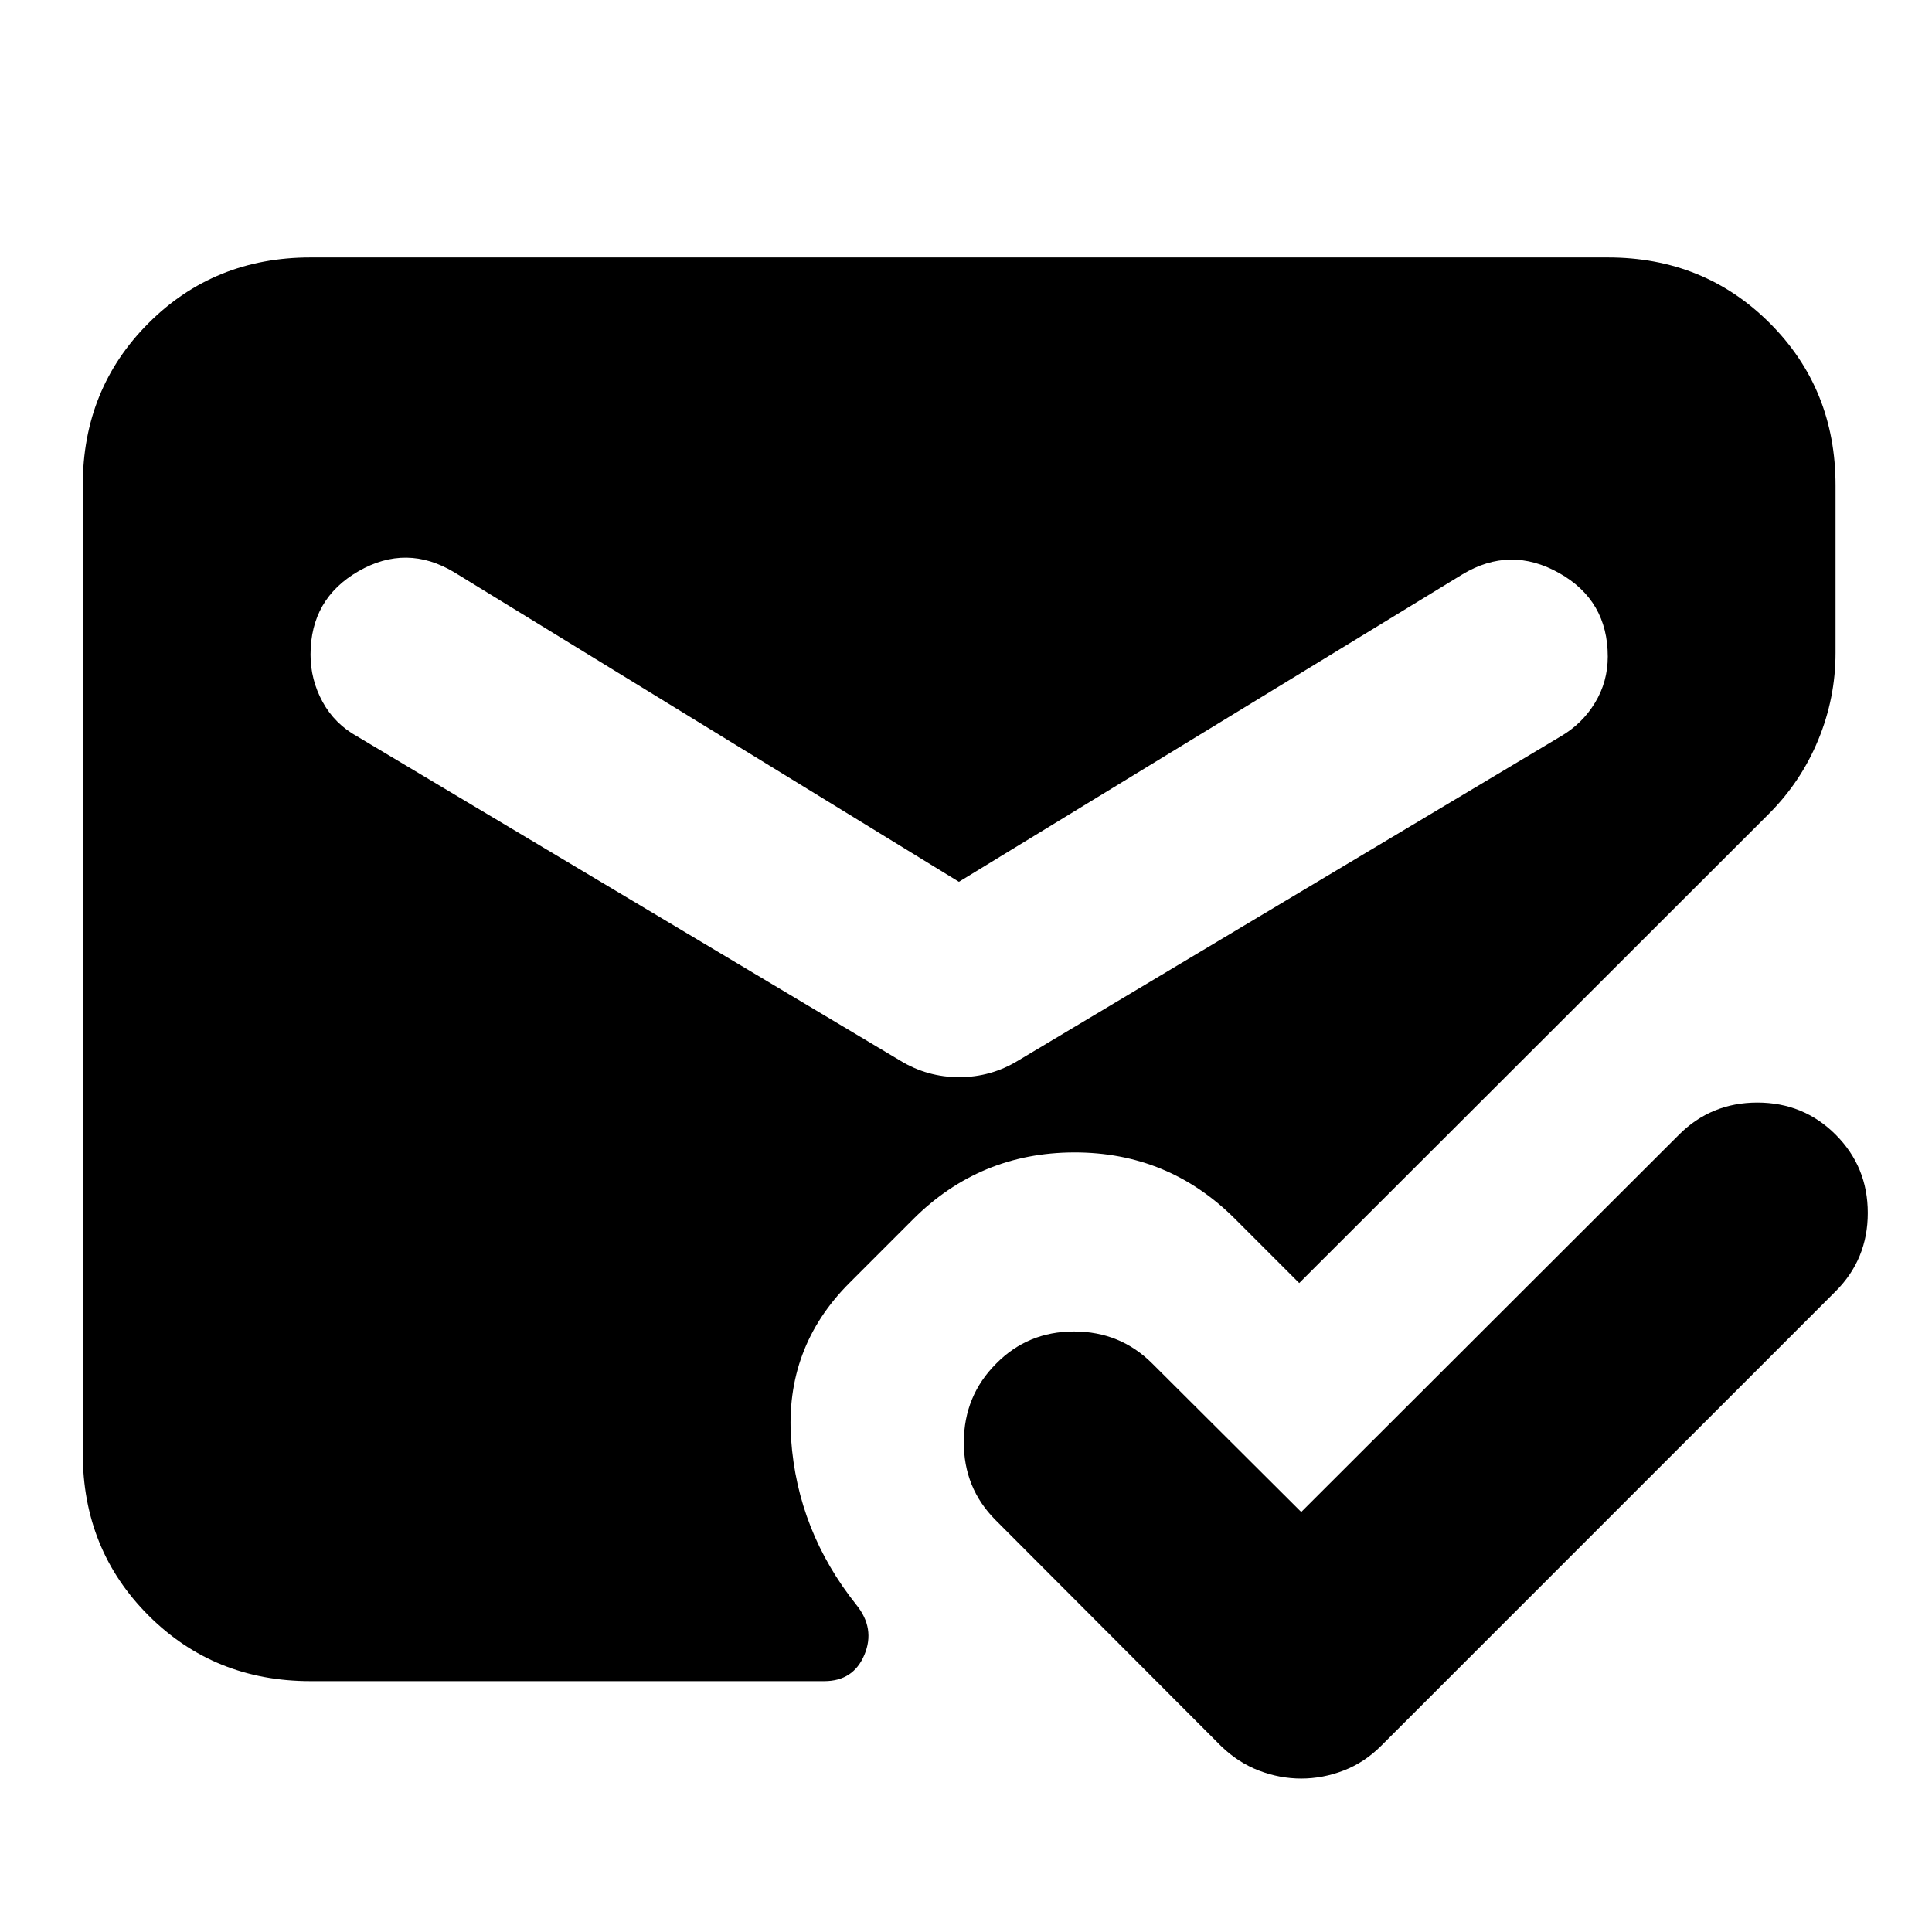 <svg xmlns="http://www.w3.org/2000/svg" height="24" viewBox="0 -960 960 960" width="24"><path d="M154.3-124.65q-47.87 0-80.52-32.65-32.65-32.66-32.65-80.53v-481.06q0-47.87 32.65-80.52 32.65-32.66 80.52-32.66h644.59q47.87 0 80.52 32.66 32.66 32.65 32.66 80.52v83.3q0 22.44-8.6 43.25-8.6 20.82-24.56 36.77L645.57-322.46l-31.87-31.87q-33.16-33.15-80.03-33.03-46.87.12-80.02 33.27l-31.54 31.55q-32.2 32.19-29.01 77.75 3.18 45.55 32.42 82.22 9.48 11.72 4 24.82t-19.95 13.1H154.3Zm322.18-397.18L225.7-675.65q-23.72-14.24-47.56-.52-23.84 13.71-23.84 41.43 0 12.48 5.98 23.46t17.22 17.21L447.28-433q13.48 8.24 29.32 8.24 15.83 0 29.31-8.24l269.55-161.07q10.71-6.23 17.07-16.71 6.36-10.48 6.36-22.96 0-27.96-24.22-41.55-24.21-13.6-47.93.64L476.48-521.83ZM646.57-208.7 834.3-396.2q15.96-15.95 38.92-15.95 22.95 0 38.91 15.95 15.96 15.96 15.96 38.92 0 22.95-15.96 38.91L686.2-92.43q-8.24 8.23-18.58 12.21-10.34 3.98-21.05 3.98-10.72 0-21.06-3.98-10.34-3.98-18.81-12.21L494.76-204.61q-15.96-15.96-15.84-38.91.12-22.96 16.08-38.91 15.72-15.96 38.67-15.96 22.96 0 38.92 15.96l73.98 73.73Z"/></svg>